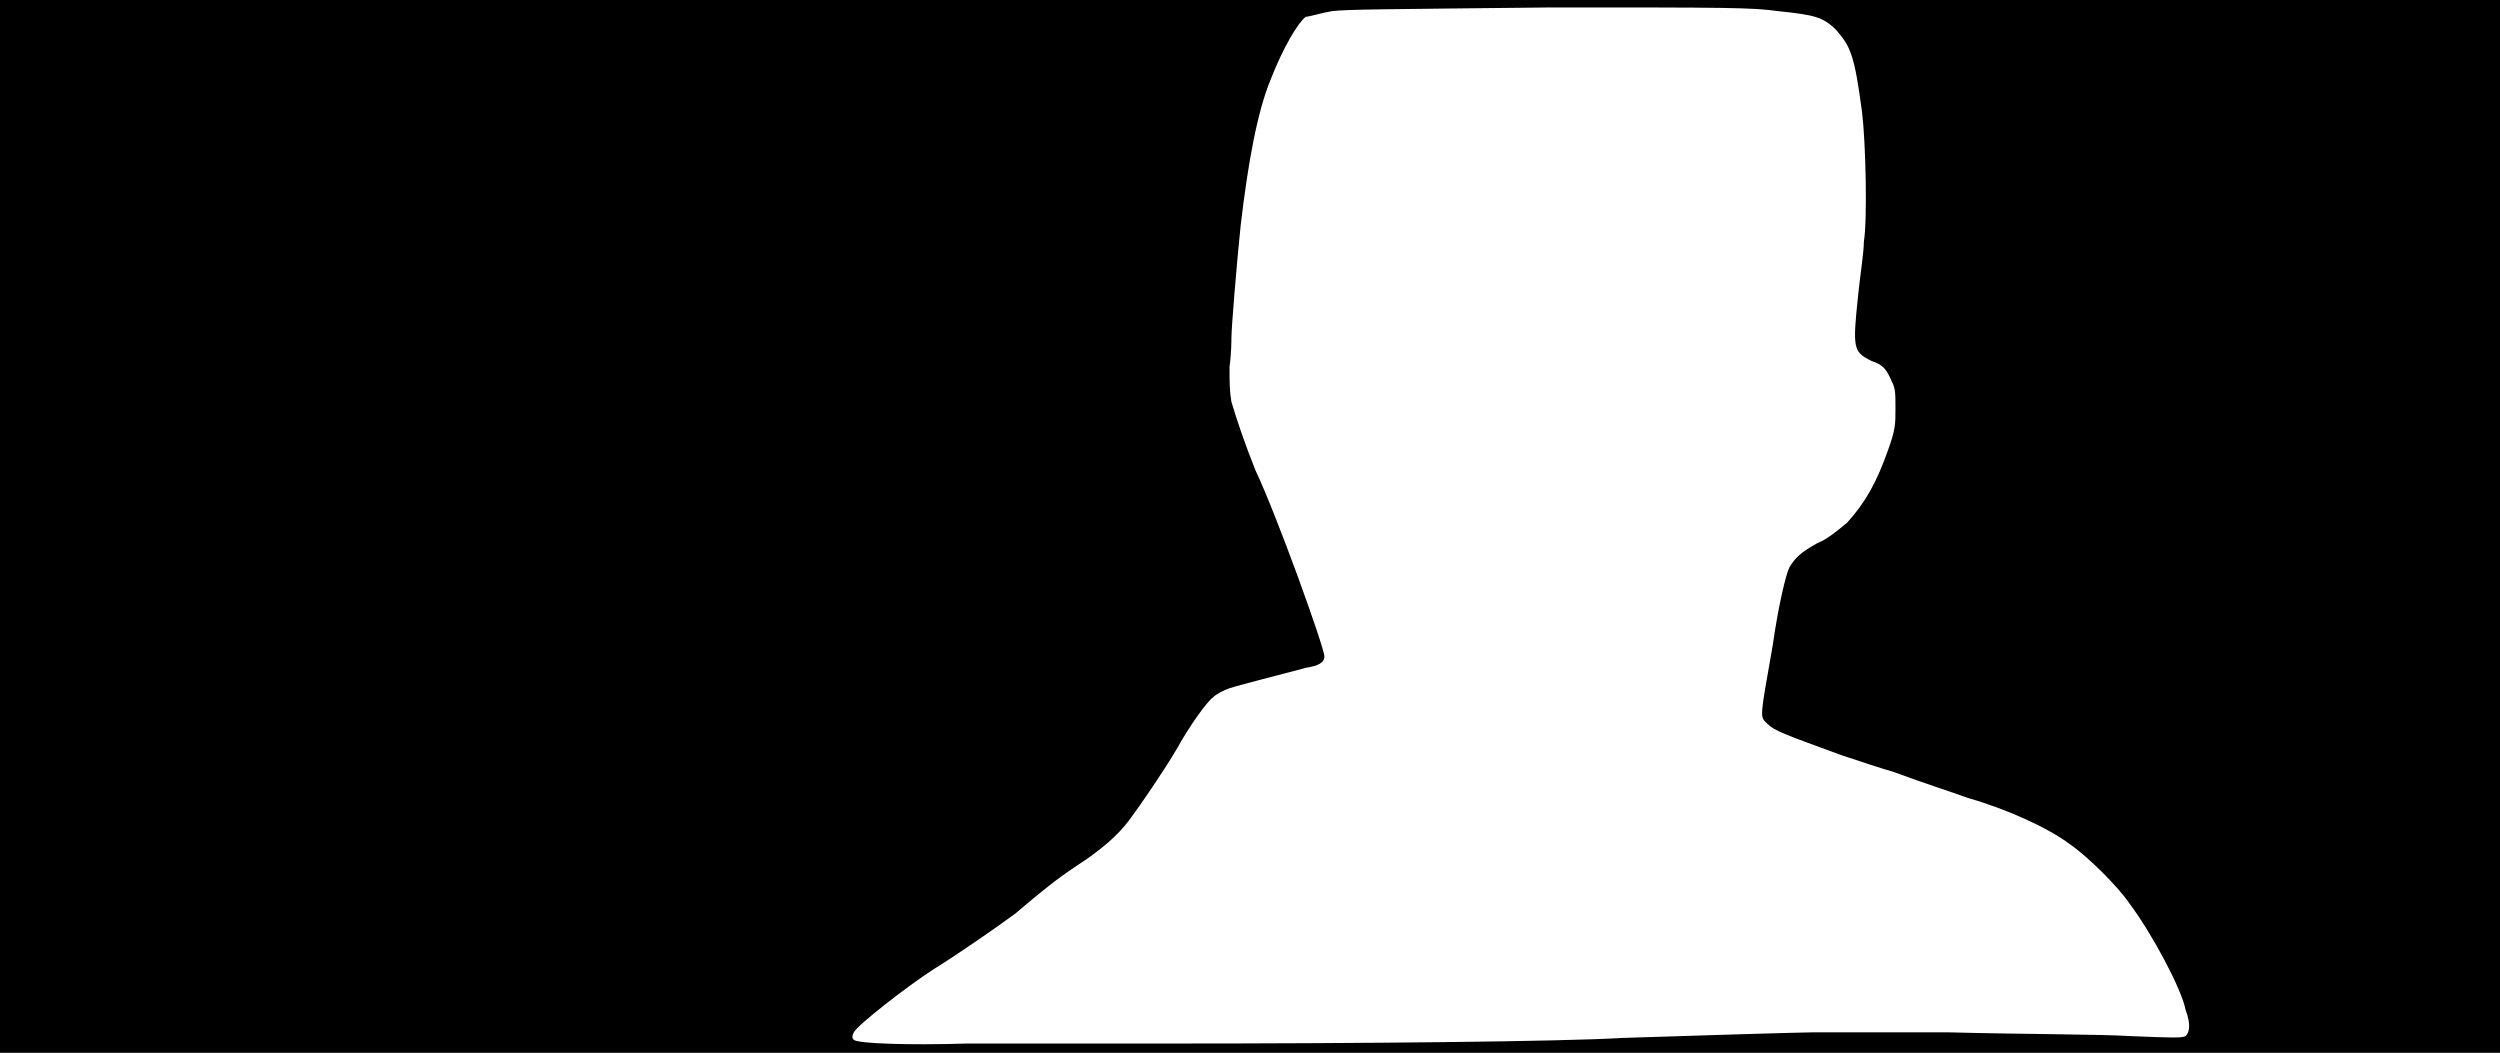 <svg xmlns="http://www.w3.org/2000/svg" width="1344" height="566"><path d="M0 283V0h1344v566H0V283m629 278c101 0 210-1 243-3 30-1 96-3 102-3h74c38 1 82 1 97 2 24 1 28 1 30 0 2-2 3-6 0-14-2-11-18-41-30-57-6-9-22-25-32-32-12-9-34-19-55-25-11-4-21-7-40-14-7-2-19-6-28-9-30-11-36-13-40-17s-4-2 3-42c3-21 7-38 9-42 3-5 6-8 15-13 5-2 10-6 16-11 10-11 16-22 22-39 4-11 4-14 4-22 0-9 0-11-2-15-3-7-5-9-11-11-10-5-10-7-7-36 1-10 3-22 3-28 2-12 1-54-1-70-4-30-6-35-14-44-7-7-12-8-31-10-14-2-27-2-122-2-93 1-109 1-118 2-6 1-12 3-14 3-4 3-12 16-19 34-7 17-12 44-16 78-2 19-5 55-5 61 0 1 0 8-1 15 0 9 0 13 1 19 3 10 7 22 13 37 11 23 37 95 37 100 0 3-3 5-10 6-7 2-35 9-41 11-3 1-7 3-9 5-3 2-13 16-19 27-7 12-20 31-26 39s-15 16-29 25c-9 6-18 13-32 25-8 6-31 22-44 30-14 9-41 30-43 34-1 2-1 3 0 4 2 2 29 3 61 2h109z"/></svg>